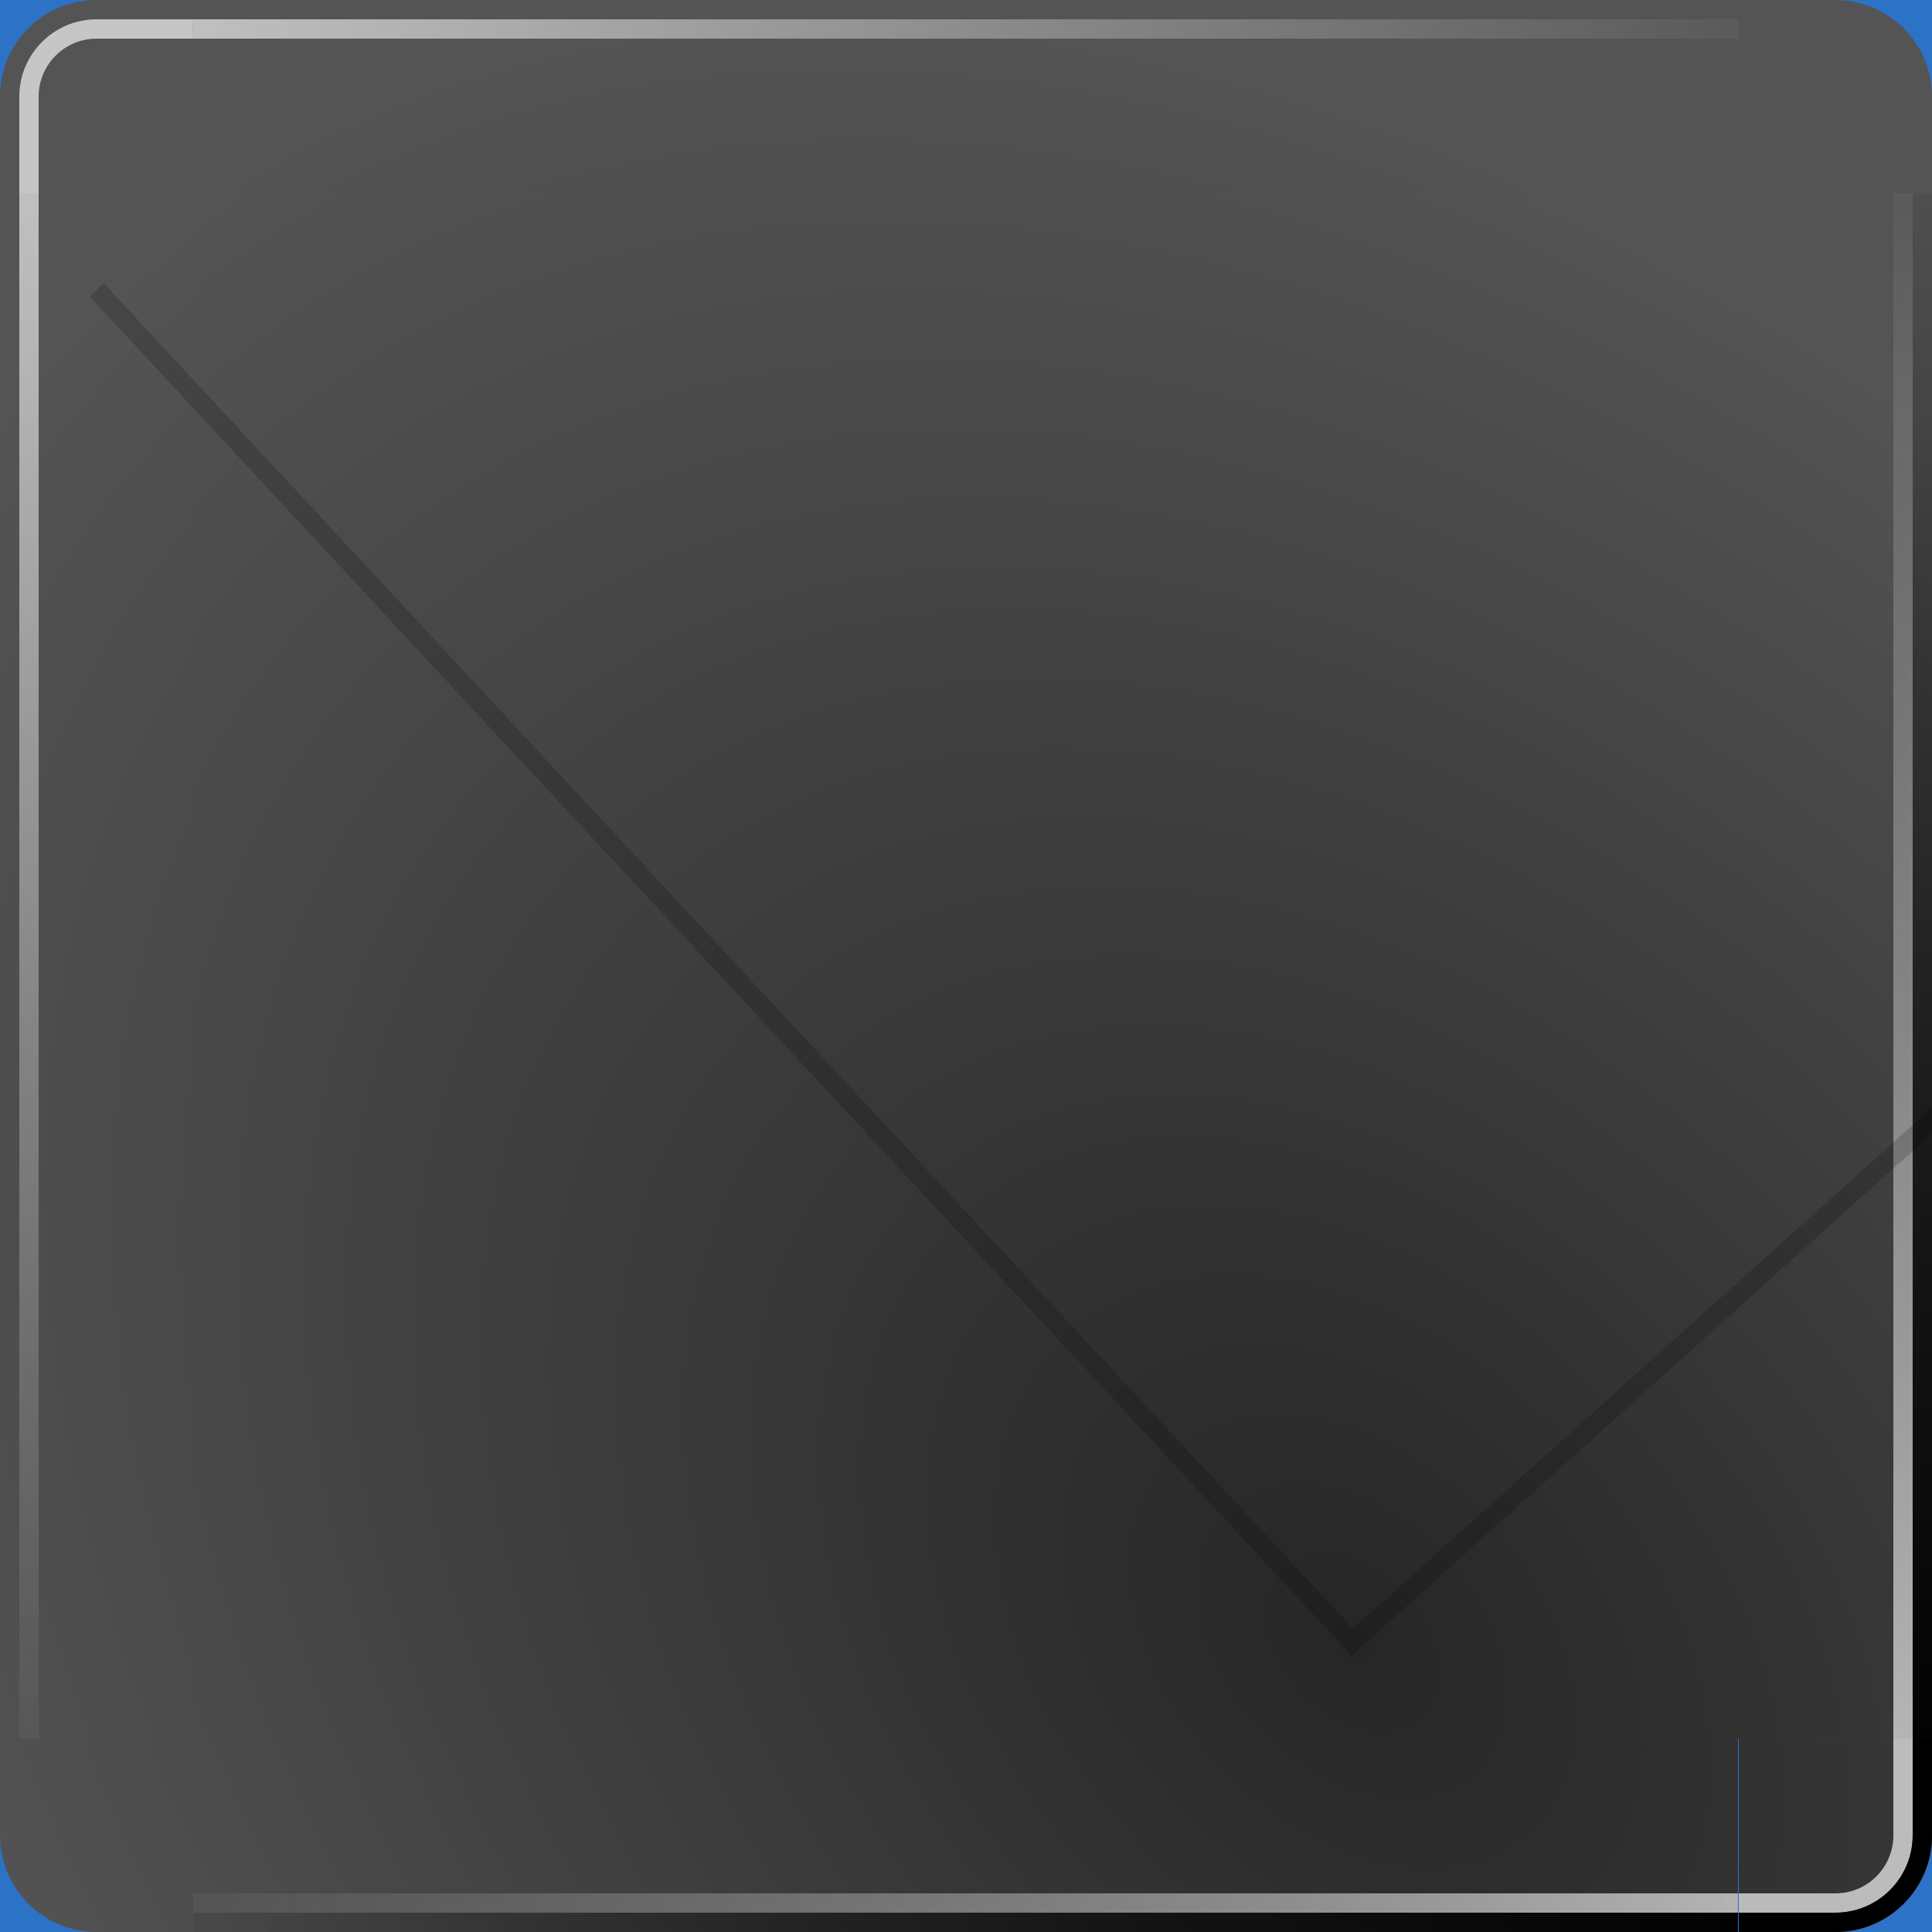 <?xml version="1.0" encoding="UTF-8" standalone="no"?>
<!-- Created with Inkscape (http://www.inkscape.org/) -->
<svg
   xmlns:dc="http://purl.org/dc/elements/1.1/"
   xmlns:cc="http://creativecommons.org/ns#"
   xmlns:rdf="http://www.w3.org/1999/02/22-rdf-syntax-ns#"
   xmlns:svg="http://www.w3.org/2000/svg"
   xmlns="http://www.w3.org/2000/svg"
   xmlns:xlink="http://www.w3.org/1999/xlink"
   xmlns:sodipodi="http://sodipodi.sourceforge.net/DTD/sodipodi-0.dtd"
   xmlns:inkscape="http://www.inkscape.org/namespaces/inkscape"
   width="100"
   height="100"
   id="svg2577"
   sodipodi:version="0.32"
   inkscape:version="0.46"
   version="1.0"
   sodipodi:docname="tooltip.svg"
   inkscape:output_extension="org.inkscape.output.svg.inkscape">
  <defs
     id="defs2579">
    <linearGradient
       id="linearGradient5521">
      <stop
         style="stop-color:#000000;stop-opacity:0.403;"
         offset="0"
         id="stop5523" />
      <stop
         id="stop5525"
         offset="0.537"
         style="stop-color:#000000;stop-opacity:0.404;" />
      <stop
         style="stop-color:#000000;stop-opacity:0;"
         offset="1"
         id="stop5527" />
    </linearGradient>
    <linearGradient
       id="linearGradient5509">
      <stop
         id="stop5511"
         offset="0"
         style="stop-color:#000000;stop-opacity:0.403;" />
      <stop
         style="stop-color:#000000;stop-opacity:0.404;"
         offset="0.662"
         id="stop5515" />
      <stop
         id="stop5513"
         offset="1"
         style="stop-color:#000000;stop-opacity:0;" />
    </linearGradient>
    <linearGradient
       id="linearGradient5487">
      <stop
         style="stop-color:#000000;stop-opacity:0.403;"
         offset="0"
         id="stop5489" />
      <stop
         style="stop-color:#000000;stop-opacity:0;"
         offset="1"
         id="stop5491" />
    </linearGradient>
    <linearGradient
       inkscape:collect="always"
       id="linearGradient4163">
      <stop
         style="stop-color:#000000;stop-opacity:1;"
         offset="0"
         id="stop4165" />
      <stop
         style="stop-color:#000000;stop-opacity:0;"
         offset="1"
         id="stop4167" />
    </linearGradient>
    <linearGradient
       id="linearGradient4139">
      <stop
         style="stop-color:#ffffff;stop-opacity:0.667;"
         offset="0"
         id="stop4141" />
      <stop
         style="stop-color:#ffffff;stop-opacity:0;"
         offset="1"
         id="stop4143" />
    </linearGradient>
    <linearGradient
       id="linearGradient3962">
      <stop
         style="stop-color:#262626;stop-opacity:1;"
         offset="0"
         id="stop3964" />
      <stop
         style="stop-color:#545454;stop-opacity:1;"
         offset="1"
         id="stop3966" />
    </linearGradient>
    <inkscape:perspective
       sodipodi:type="inkscape:persp3d"
       inkscape:vp_x="0 : 526.18109 : 1"
       inkscape:vp_y="0 : 1000 : 0"
       inkscape:vp_z="744.09448 : 526.18109 : 1"
       inkscape:persp3d-origin="372.04724 : 350.78739 : 1"
       id="perspective2585" />
    <radialGradient
       inkscape:collect="always"
       xlink:href="#linearGradient3962"
       id="radialGradient3968"
       cx="85"
       cy="-70"
       fx="85"
       fy="-70"
       r="45"
       gradientUnits="userSpaceOnUse"
       gradientTransform="matrix(-1.017,-1.095,1.556,-1.444,280.348,-78.001)" />
    <radialGradient
       inkscape:collect="always"
       xlink:href="#linearGradient3962"
       id="radialGradient4087"
       cx="85"
       cy="-1217.5"
       fx="85"
       fy="-1217.5"
       r="45"
       gradientTransform="matrix(-1.144,-1.095,1.75,-1.444,2317.265,-1695.497)"
       gradientUnits="userSpaceOnUse" />
    <radialGradient
       inkscape:collect="always"
       xlink:href="#linearGradient3962"
       id="radialGradient4095"
       cx="30"
       cy="-1487.5"
       fx="30"
       fy="-1487.5"
       r="45"
       gradientTransform="matrix(-1.232,1.017,-1.625,-1.556,-2352.709,-2409.397)"
       gradientUnits="userSpaceOnUse" />
    <radialGradient
       inkscape:collect="always"
       xlink:href="#linearGradient3962"
       id="radialGradient4097"
       cx="15"
       cy="-497.5"
       fx="15"
       fy="-497.5"
       r="45"
       gradientTransform="matrix(1.144,1.095,-1.75,1.444,-877.165,672.18)"
       gradientUnits="userSpaceOnUse" />
    <radialGradient
       inkscape:collect="always"
       xlink:href="#linearGradient3962"
       id="radialGradient4099"
       cx="70"
       cy="-227.5"
       fx="70"
       fy="-227.5"
       r="45"
       gradientTransform="matrix(1.16,-1.017,1.529,1.556,340.575,430.091)"
       gradientUnits="userSpaceOnUse" />
    <radialGradient
       inkscape:collect="always"
       xlink:href="#linearGradient3962"
       id="radialGradient4107"
       cx="70"
       cy="85.006"
       fx="70"
       fy="85.006"
       r="2.5"
       gradientTransform="matrix(19.717,-18.309,26.007,28.008,-3520.848,-1014.052)"
       gradientUnits="userSpaceOnUse" />
    <radialGradient
       inkscape:collect="always"
       xlink:href="#linearGradient3962"
       id="radialGradient4109"
       cx="70"
       cy="85.006"
       fx="70"
       fy="85.006"
       r="2.5"
       gradientTransform="matrix(19.66,-18.371,26.143,27.978,-3528.398,-1007.128)"
       gradientUnits="userSpaceOnUse" />
    <radialGradient
       inkscape:collect="always"
       xlink:href="#linearGradient3962"
       id="radialGradient4111"
       cx="70"
       cy="85.014"
       fx="70"
       fy="85.014"
       r="2.5"
       gradientUnits="userSpaceOnUse"
       gradientTransform="matrix(19.66,-18.371,26.145,27.98,-3528.798,-1007.556)" />
    <radialGradient
       inkscape:collect="always"
       xlink:href="#linearGradient3962"
       id="radialGradient4113"
       cx="70"
       cy="85"
       fx="70"
       fy="85"
       r="2.5"
       gradientUnits="userSpaceOnUse"
       gradientTransform="matrix(19.715,-18.307,26,28,-3520.055,-1013.514)" />
    <radialGradient
       inkscape:collect="always"
       xlink:href="#linearGradient3962"
       id="radialGradient4115"
       gradientUnits="userSpaceOnUse"
       gradientTransform="matrix(19.716,-18.311,26,28,-4050.094,-1608.227)"
       cx="68.298"
       cy="105.137"
       fx="68.298"
       fy="105.137"
       r="2.5" />
    <radialGradient
       inkscape:collect="always"
       xlink:href="#linearGradient3962"
       id="radialGradient4117"
       gradientUnits="userSpaceOnUse"
       gradientTransform="matrix(19.719,-18.309,26.024,28.029,-4131.961,-1172.773)"
       cx="82.631"
       cy="98.853"
       fx="82.631"
       fy="98.853"
       r="2.5" />
    <radialGradient
       inkscape:collect="always"
       xlink:href="#linearGradient3962"
       id="radialGradient4127"
       gradientUnits="userSpaceOnUse"
       gradientTransform="matrix(19.712,-18.313,26.085,28.082,-3578.13,-1496.076)"
       cx="59.35"
       cy="95.013"
       fx="59.35"
       fy="95.013"
       r="2.5" />
    <linearGradient
       inkscape:collect="always"
       xlink:href="#linearGradient4139"
       id="linearGradient4137"
       x1="95"
       y1="0"
       x2="5"
       y2="0"
       gradientUnits="userSpaceOnUse"
       gradientTransform="matrix(1.125,0,0,1,-6.25,20)" />
    <linearGradient
       inkscape:collect="always"
       xlink:href="#linearGradient4139"
       id="linearGradient4145"
       x1="5"
       y1="0"
       x2="95"
       y2="0"
       gradientUnits="userSpaceOnUse"
       gradientTransform="matrix(1.125,0,0,1,-6.25,40)" />
    <linearGradient
       inkscape:collect="always"
       xlink:href="#linearGradient4139"
       id="linearGradient4153"
       x1="5"
       y1="0"
       x2="95"
       y2="0"
       gradientUnits="userSpaceOnUse"
       gradientTransform="matrix(1.125,0,0,1,-6.25,0)" />
    <linearGradient
       inkscape:collect="always"
       xlink:href="#linearGradient4139"
       id="linearGradient4161"
       x1="95"
       y1="0"
       x2="5"
       y2="0"
       gradientUnits="userSpaceOnUse"
       gradientTransform="matrix(1.059,0,0,1,-0.294,20)" />
    <linearGradient
       inkscape:collect="always"
       xlink:href="#linearGradient4163"
       id="linearGradient4169"
       x1="5"
       y1="0"
       x2="95"
       y2="0"
       gradientUnits="userSpaceOnUse"
       gradientTransform="matrix(1.125,0,0,1,-6.25,0)" />
    <linearGradient
       inkscape:collect="always"
       xlink:href="#linearGradient4163"
       id="linearGradient4177"
       x1="95"
       y1="0"
       x2="5"
       y2="0"
       gradientUnits="userSpaceOnUse"
       gradientTransform="matrix(1.059,0,0,1,-0.294,20)" />
    <radialGradient
       inkscape:collect="always"
       xlink:href="#linearGradient3962"
       id="radialGradient5517"
       gradientUnits="userSpaceOnUse"
       gradientTransform="matrix(19.714,-18.312,26.079,28.078,-3676.776,-1055.552)"
       cx="73.729"
       cy="88.711"
       fx="73.729"
       fy="88.712"
       r="2.5" />
  </defs>
  <sodipodi:namedview
     id="base"
     pagecolor="#ffffff"
     bordercolor="#666666"
     borderopacity="1.0"
     gridtolerance="10000"
     guidetolerance="10"
     objecttolerance="10"
     inkscape:pageopacity="0.0"
     inkscape:pageshadow="2"
     inkscape:zoom="4.5214286"
     inkscape:cx="42.75"
     inkscape:cy="53.846761"
     inkscape:document-units="px"
     inkscape:current-layer="layer1"
     showgrid="true"
     showguides="true"
     inkscape:guide-bbox="true"
     inkscape:window-width="1430"
     inkscape:window-height="813"
     inkscape:window-x="0"
     inkscape:window-y="0">
    <inkscape:grid
       type="xygrid"
       id="grid2587"
       visible="true"
       enabled="true" />
  </sodipodi:namedview>
  <g
     inkscape:groupmode="layer"
     id="layer4"
     inkscape:label="BG"
     sodipodi:insensitive="true">
    <rect
       style="opacity:1;fill:#2c72c7;fill-opacity:1;stroke:none;stroke-width:1;stroke-linecap:butt;stroke-linejoin:round;stroke-miterlimit:4;stroke-dasharray:none;stroke-dashoffset:0;stroke-opacity:1"
       id="rect3448"
       width="140"
       height="140"
       x="-20"
       y="-15" />
  </g>
  <g
     inkscape:label="Layer 1"
     inkscape:groupmode="layer"
     id="layer1">
    <g
       id="topleft"
       style="fill:url(#radialGradient4113);fill-opacity:1"
       inkscape:label="#g3390"
       transform="translate(40,0)">
      <path
         style="fill:url(#radialGradient4115);stroke:none;stroke-width:1;stroke-linecap:butt;stroke-linejoin:round;stroke-miterlimit:4;stroke-dashoffset:0;stroke-opacity:1"
         d="M -40,5 C -40,2.24 -37.76,-5.4138255e-08 -35,0 L -30,0 L -30,10 L -40,10 L -40,5 z"
         id="path2589"
         sodipodi:nodetypes="cccccc" />
      <path
         id="path3363"
         d="M -35,1 C -37.208,1 -39,2.792 -39,5 L -39,10 L -38,10 L -38,5 C -38,3.344 -36.656,2 -35,2 L -30,2 L -30,1 L -35,1 z"
         style="opacity:1;fill:#ffffff;fill-opacity:0.667;stroke:none;stroke-width:1;stroke-linecap:butt;stroke-linejoin:round;stroke-miterlimit:4;stroke-dasharray:none;stroke-dashoffset:0;stroke-opacity:1"
         sodipodi:nodetypes="ccccccccc" />
    </g>
    <g
       id="topright"
       style="fill-opacity:1;fill:url(#radialGradient4111)"
       inkscape:label="#g3394">
      <path
         style="fill:url(#radialGradient4117);stroke:none;stroke-width:1;stroke-linecap:butt;stroke-linejoin:round;stroke-miterlimit:4;stroke-dashoffset:0;stroke-opacity:1"
         d="M 95,-4.9038277e-08 C 97.76,7.9053885e-08 100,2.24 100,5 L 100,10 L 90,10 L 90,6.1260103e-17 L 95,-4.9038277e-08 z"
         id="path3368"
         sodipodi:nodetypes="cccccc" />
    </g>
    <g
       id="bottomleft"
       style="fill-opacity:1;fill:url(#radialGradient4107)"
       inkscape:label="#g3402">
      <path
         style="fill:url(#radialGradient4127);stroke:none;stroke-width:1;stroke-linecap:butt;stroke-linejoin:round;stroke-miterlimit:4;stroke-dashoffset:0;stroke-opacity:1"
         d="M 5,100 C 2.24,100 0,97.76 0,95 L 0,90 L 10,90 L 10,100 L 5,100 z"
         id="path3372"
         sodipodi:nodetypes="cccccc" />
    </g>
    <g
       id="bottomright"
       style="fill:url(#radialGradient4109);fill-opacity:1"
       inkscape:label="#g3398"
       transform="translate(-20,0)">
      <path
         style="fill:url(#radialGradient5517);stroke:none;stroke-width:1;stroke-linecap:butt;stroke-linejoin:round;stroke-miterlimit:4;stroke-dashoffset:0;stroke-opacity:1"
         d="M 120,95 C 120,97.76 117.76,100 115,100 L 110,100 L 110,90 L 120,90 L 120,95 z"
         id="path3376"
         sodipodi:nodetypes="cccccc" />
      <path
         style="opacity:1;fill:#ffffff;fill-opacity:0.667;stroke:none;stroke-width:1;stroke-linecap:butt;stroke-linejoin:round;stroke-miterlimit:4;stroke-dasharray:none;stroke-dashoffset:0;stroke-opacity:1"
         d="M 115,99 C 117.208,99 119,97.208 119,95 L 119,90 L 118,90 L 118,95 C 118,96.656 116.656,98 115,98 L 110,98 L 110,99 L 115,99 z"
         id="path3378"
         sodipodi:nodetypes="ccccccccc" />
      <path
         style="opacity:1;fill:#000000;fill-opacity:1;stroke:none;stroke-width:1;stroke-linecap:butt;stroke-linejoin:round;stroke-miterlimit:4;stroke-dasharray:none;stroke-dashoffset:0;stroke-opacity:1"
         d="M 119,95 C 119,97.208 117.208,99 115,99 L 110,99 L 110,100 L 115,100 C 117.76,100 120,97.76 120,95 L 120,90 L 119,90 L 119,95 z"
         id="path3442"
         sodipodi:nodetypes="ccccccccc" />
    </g>
    <rect
       style="opacity:1;fill:url(#radialGradient3968);fill-opacity:1;stroke:none;stroke-width:1;stroke-linecap:butt;stroke-linejoin:round;stroke-miterlimit:4;stroke-dasharray:none;stroke-dashoffset:0;stroke-opacity:1"
       id="center"
       width="80"
       height="80"
       x="10"
       y="-90"
       transform="matrix(0,1,-1,0,0,0)"
       inkscape:label="#rect3388" />
    <g
       id="left"
       inkscape:label="#g3410"
       transform="matrix(1,0,0,0.889,40,5.556)">
      <rect
         transform="matrix(0,1,-1,0,0,0)"
         y="30"
         x="5"
         height="10"
         width="90"
         id="rect3384"
         style="opacity:1;fill:url(#radialGradient4087);fill-opacity:1;stroke:none;stroke-width:1;stroke-linecap:butt;stroke-linejoin:round;stroke-miterlimit:4;stroke-dasharray:none;stroke-dashoffset:0;stroke-opacity:1" />
      <rect
         style="opacity:1;fill:url(#linearGradient4145);fill-opacity:1;stroke:none;stroke-width:1;stroke-linecap:butt;stroke-linejoin:round;stroke-miterlimit:4;stroke-dasharray:none;stroke-dashoffset:0;stroke-opacity:1"
         id="rect3408"
         width="90"
         height="1"
         x="5"
         y="38"
         transform="matrix(0,1,-1,0,0,0)" />
    </g>
    <g
       id="top"
       transform="matrix(0,1,-0.889,0,94.444,20)"
       inkscape:label="#g3414">
      <rect
         style="opacity:1;fill:url(#radialGradient4095);fill-opacity:1;stroke:none;stroke-width:1;stroke-linecap:butt;stroke-linejoin:round;stroke-miterlimit:4;stroke-dasharray:none;stroke-dashoffset:0;stroke-opacity:1"
         id="rect3416"
         width="90"
         height="10"
         x="5"
         y="10"
         transform="matrix(0,1,-1,0,0,0)" />
      <rect
         transform="matrix(0,1,-1,0,0,0)"
         y="18"
         x="5"
         height="1"
         width="90"
         id="rect3418"
         style="opacity:1;fill:url(#linearGradient4137);fill-opacity:1;stroke:none;stroke-width:1;stroke-linecap:butt;stroke-linejoin:round;stroke-miterlimit:4;stroke-dasharray:none;stroke-dashoffset:0;stroke-opacity:1" />
    </g>
    <g
       id="bottom"
       transform="matrix(0,-1,0.944,0,0.278,80)"
       inkscape:label="#g3426">
      <rect
         style="opacity:1;fill:url(#radialGradient4099);fill-opacity:1;stroke:none;stroke-width:1;stroke-linecap:butt;stroke-linejoin:round;stroke-miterlimit:4;stroke-dasharray:none;stroke-dashoffset:0;stroke-opacity:1"
         id="rect3428"
         width="84.706"
         height="10"
         x="10.294"
         y="10"
         transform="matrix(0,1,-1,0,0,0)" />
      <rect
         transform="matrix(0,1,-1,0,0,0)"
         y="18"
         x="10.294"
         height="1"
         width="84.706"
         id="rect3430"
         style="opacity:1;fill:url(#linearGradient4161);fill-opacity:1;stroke:none;stroke-width:1;stroke-linecap:butt;stroke-linejoin:round;stroke-miterlimit:4;stroke-dasharray:none;stroke-dashoffset:0;stroke-opacity:1" />
      <rect
         style="opacity:1;fill:url(#linearGradient4177);fill-opacity:1;stroke:none;stroke-width:1;stroke-linecap:butt;stroke-linejoin:round;stroke-miterlimit:4;stroke-dasharray:none;stroke-dashoffset:0;stroke-opacity:1"
         id="rect3432"
         width="84.706"
         height="1"
         x="10.294"
         y="19"
         transform="matrix(0,1,-1,0,0,0)" />
    </g>
    <g
       transform="matrix(-1,0,0,-0.889,100,94.444)"
       id="right"
       inkscape:label="#g3434">
      <rect
         transform="matrix(0,1,-1,0,0,0)"
         y="-10"
         x="5"
         height="10"
         width="90"
         id="rect3436"
         style="opacity:1;fill:url(#radialGradient4097);fill-opacity:1;stroke:none;stroke-width:1;stroke-linecap:butt;stroke-linejoin:round;stroke-miterlimit:4;stroke-dasharray:none;stroke-dashoffset:0;stroke-opacity:1" />
      <rect
         style="opacity:1;fill:url(#linearGradient4153);fill-opacity:1;stroke:none;stroke-width:1;stroke-linecap:butt;stroke-linejoin:round;stroke-miterlimit:4;stroke-dasharray:none;stroke-dashoffset:0;stroke-opacity:1"
         id="rect3438"
         width="90"
         height="1"
         x="5"
         y="-2"
         transform="matrix(0,1,-1,0,0,0)" />
      <rect
         transform="matrix(0,1,-1,0,0,0)"
         y="-1"
         x="5"
         height="1"
         width="90"
         id="rect3440"
         style="opacity:1;fill:url(#linearGradient4169);fill-opacity:1;stroke:none;stroke-width:1;stroke-linecap:butt;stroke-linejoin:round;stroke-miterlimit:4;stroke-dasharray:none;stroke-dashoffset:0;stroke-opacity:1" />
    </g>
    <rect
       style="opacity:1;fill:#006e29;fill-opacity:0.588;stroke:none;stroke-width:1;stroke-linecap:butt;stroke-linejoin:round;stroke-miterlimit:4;stroke-dasharray:none;stroke-dashoffset:0;stroke-opacity:1"
       id="hint-stretch-borders"
       width="10"
       height="10"
       x="-35"
       y="-15"
       inkscape:label="#rect4179" />
  </g>
  <g
     inkscape:groupmode="layer"
     id="layer5"
     inkscape:label="Guides"
     style="opacity:0.172">
    <path
       style="fill:none;fill-rule:evenodd;stroke:#000000;stroke-width:1px;stroke-linecap:butt;stroke-linejoin:miter;stroke-opacity:1"
       d="M 5,15 L 70,85 L 120,40"
       id="path3971"
       sodipodi:nodetypes="ccc" />
  </g>
</svg>
